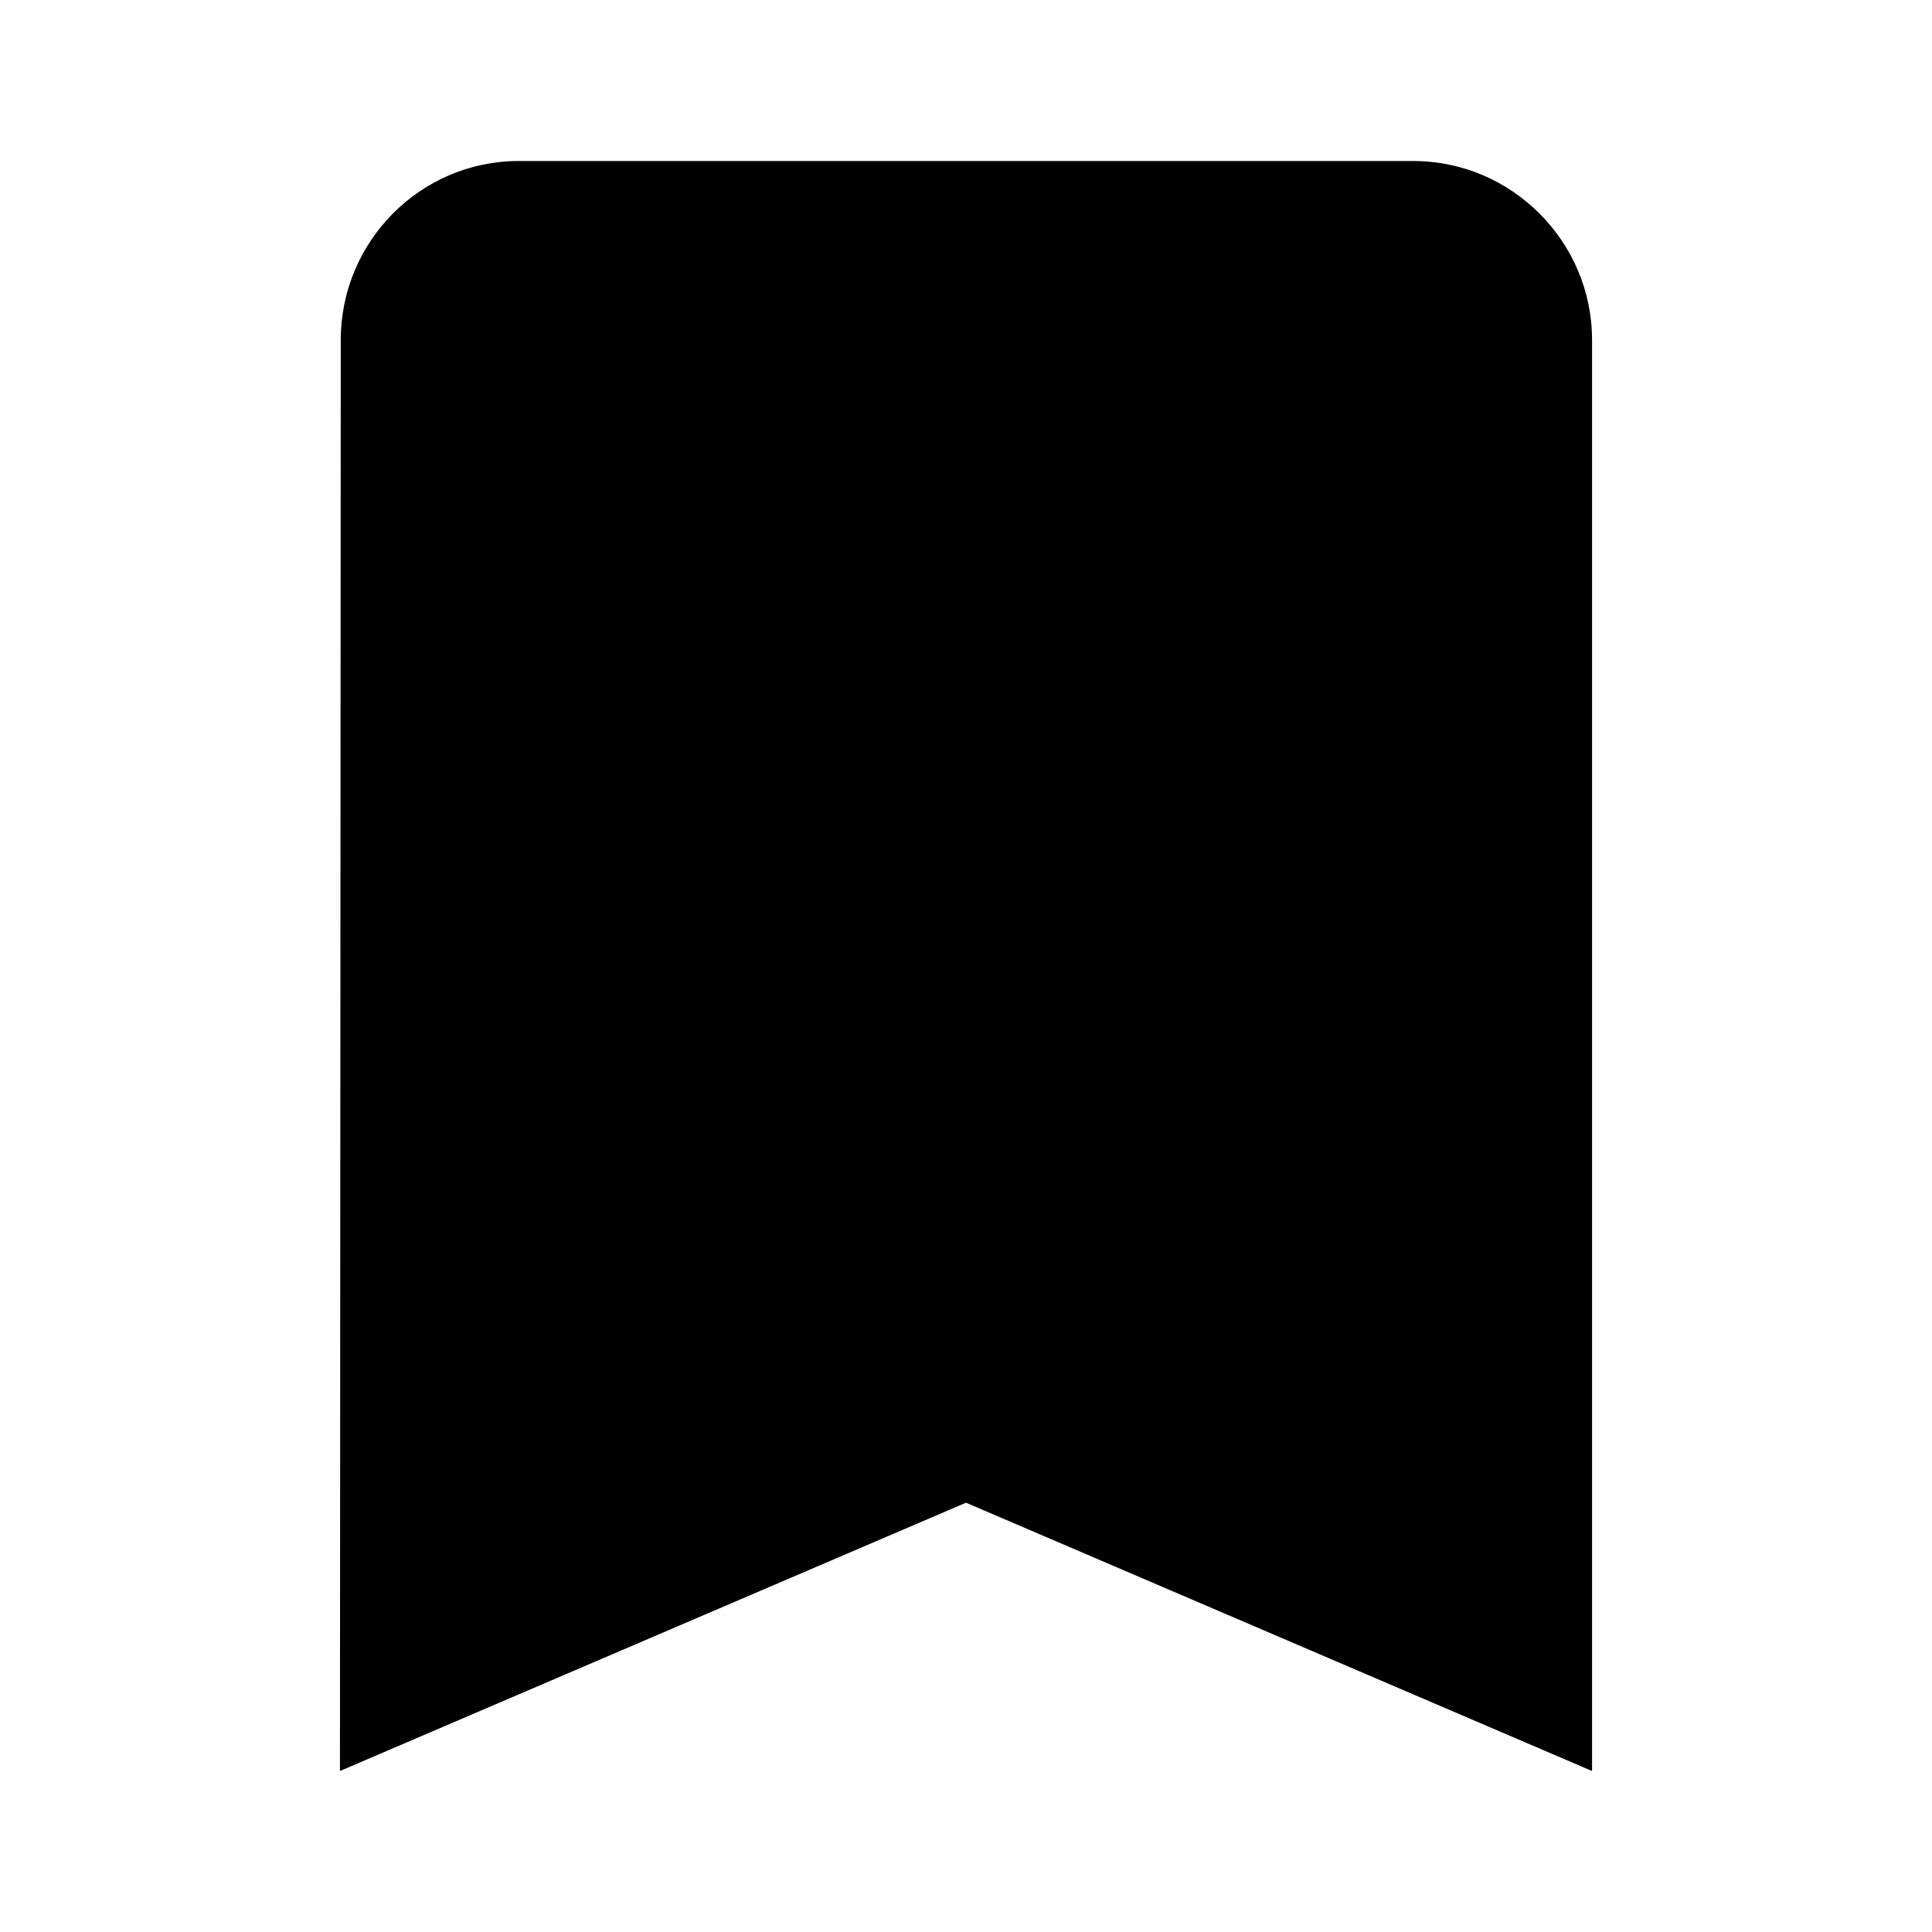 <svg version="1.1" id="master" xmlns="http://www.w3.org/2000/svg" xmlns:xlink="http://www.w3.org/1999/xlink" x="0px" y="0px"
	 width="24px" height="24px" viewBox="0 0 24 24" enable-background="new 0 0 24 24" xml:space="preserve">
<rect fill="none" width="24" height="24"/>
<path d="M17.556,2H6.444C5.223,2,4.233,3,4.233,4.222L4.223,22L12,18.667L19.777,22V4.222C19.777,3,18.777,2,17.556,2z"/>
</svg>
